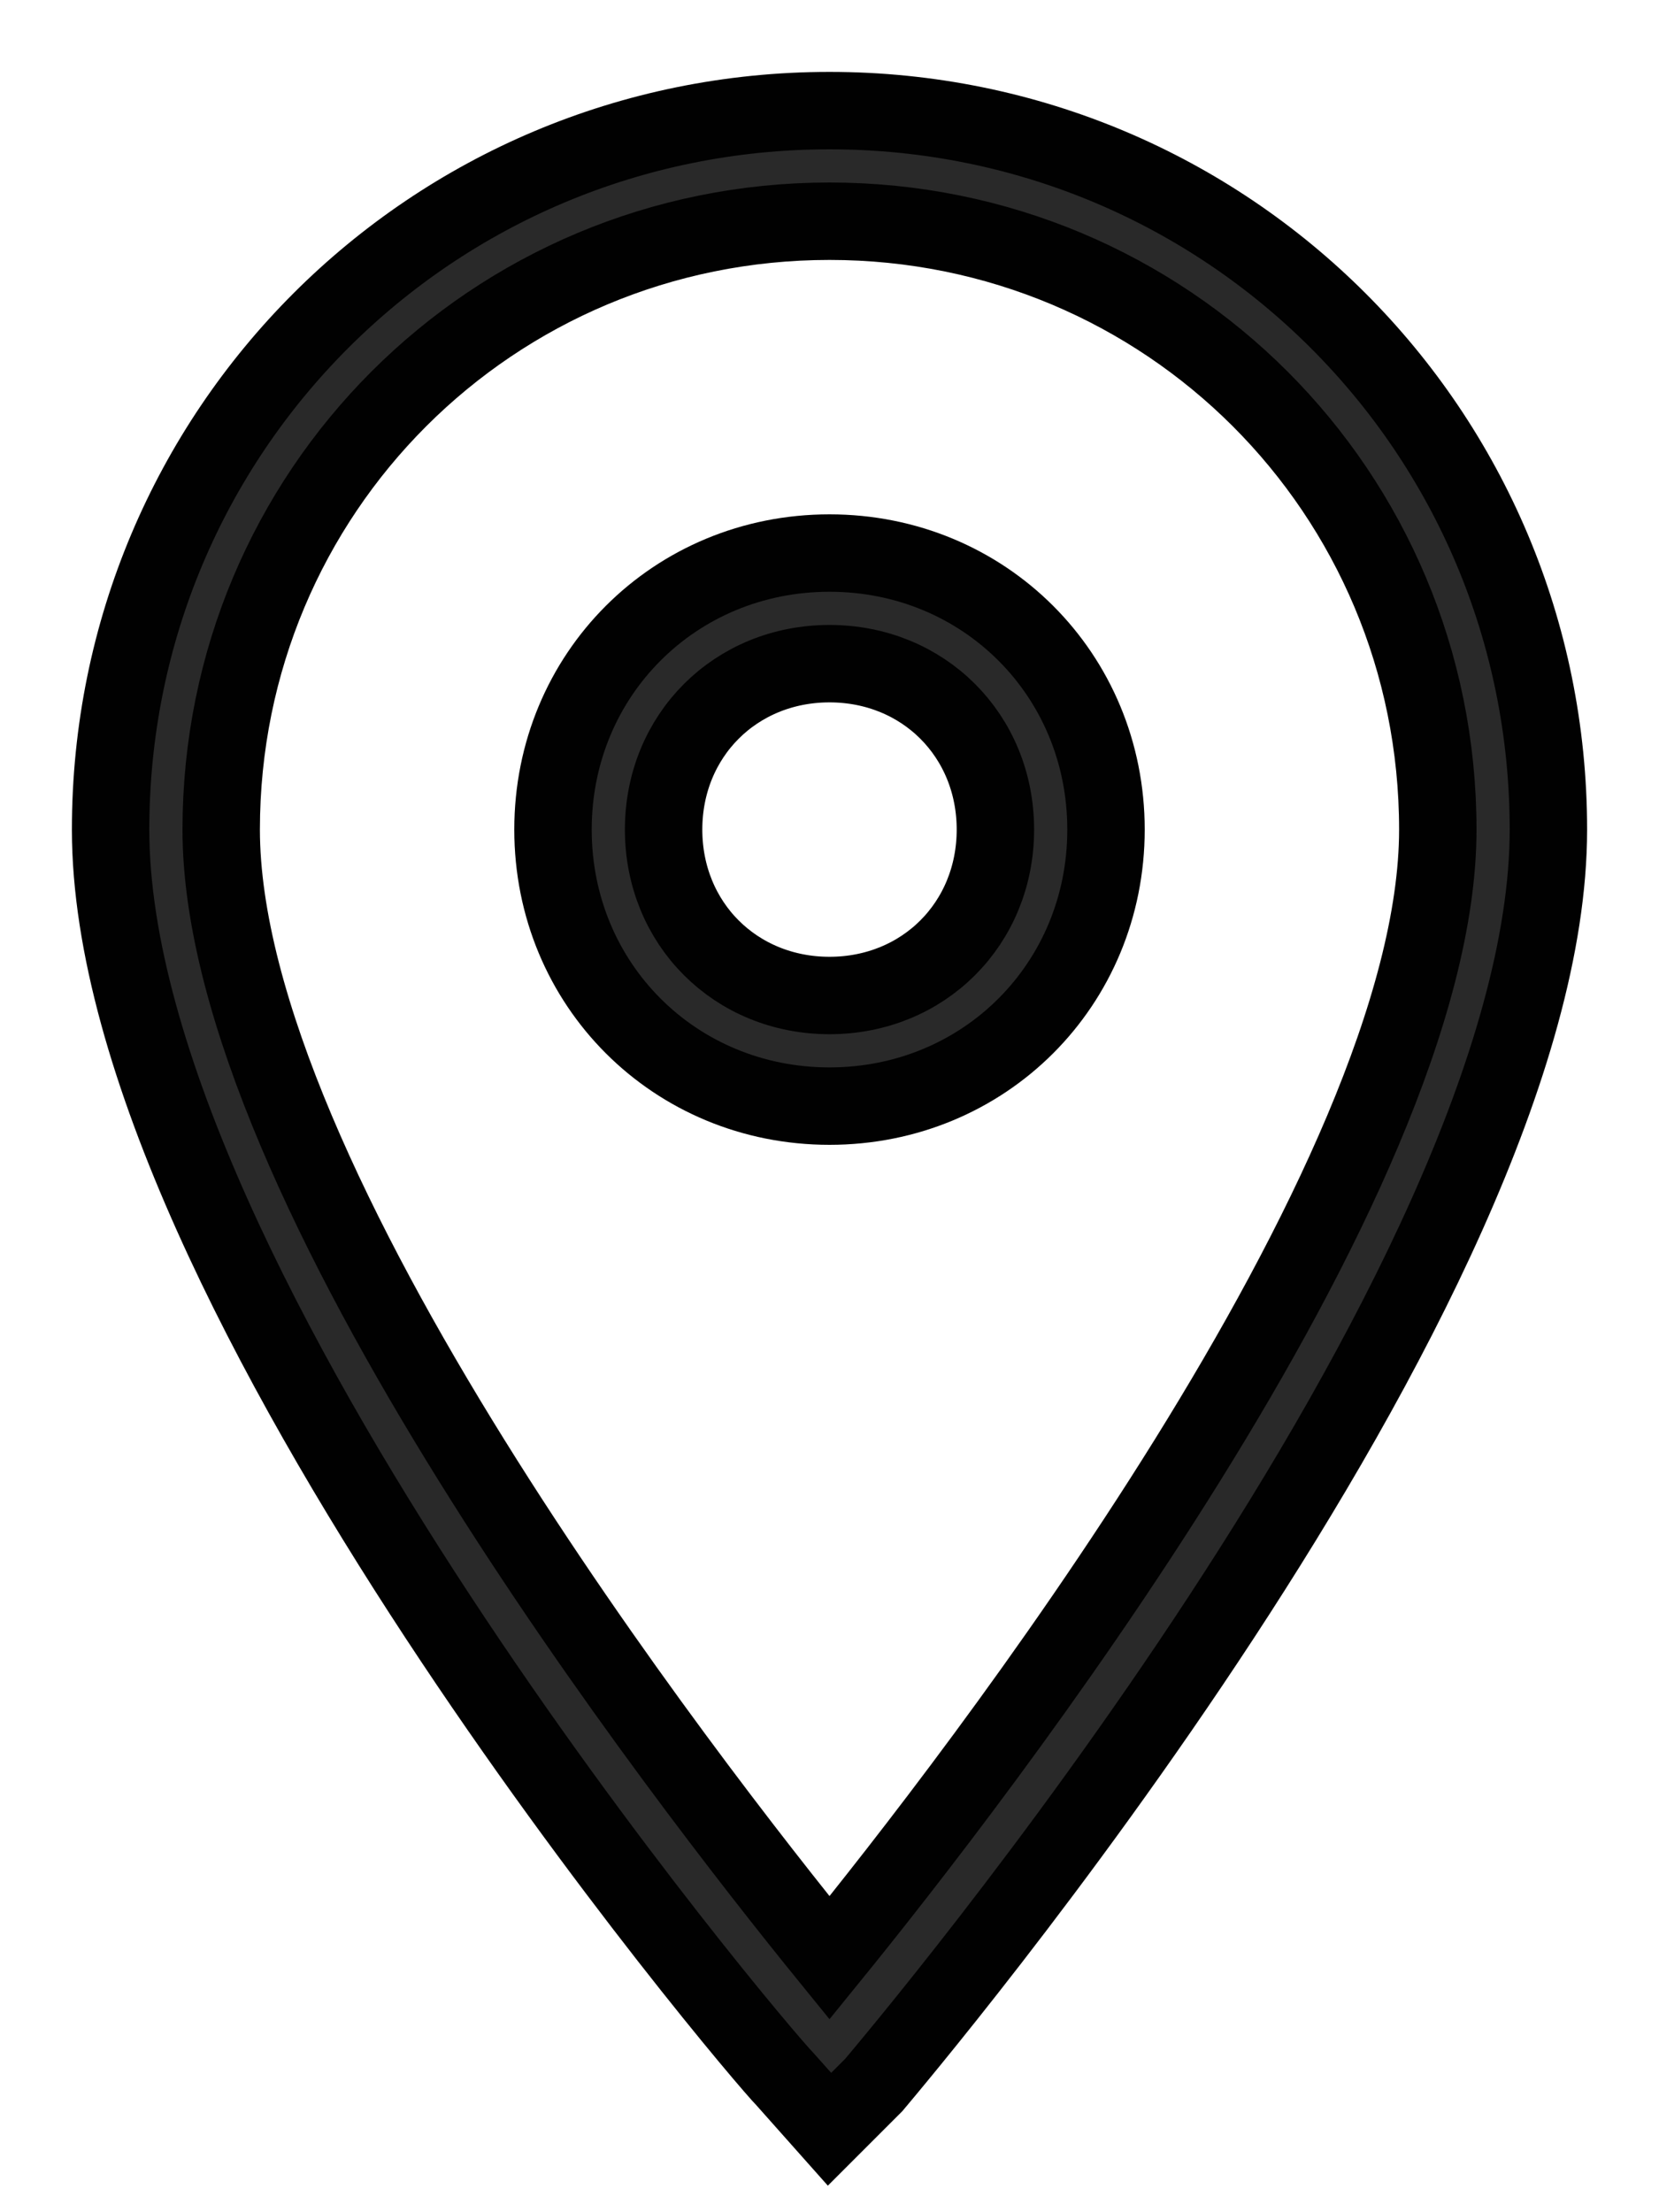 <svg width="15" height="20" viewBox="0 0 15 20" fill="none" xmlns="http://www.w3.org/2000/svg">
<path d="M7.5 19.25L7.1 18.8C6.85 18.55 1 11.65 1 7.5C1 3.9 3.9 1 7.5 1C11.1 1 14 3.9 14 7.5C14 11.65 8.15 18.55 7.9 18.85L7.5 19.25ZM7.5 2C4.45 2 2 4.45 2 7.5C2 10.7 6.2 16.1 7.5 17.7C8.8 16.1 13 10.7 13 7.5C13 4.45 10.55 2 7.5 2Z" fill="#292929" stroke="#010101" stroke-width="0.7"/>
<path d="M7.5 10C6.1 10 5 8.9 5 7.5C5 6.1 6.1 5 7.5 5C8.9 5 10 6.1 10 7.5C10 8.9 8.9 10 7.5 10ZM7.5 6C6.65 6 6 6.65 6 7.5C6 8.35 6.65 9 7.5 9C8.35 9 9 8.35 9 7.5C9 6.65 8.35 6 7.5 6Z" fill="#292929" stroke="#010101" stroke-width="0.7"/>
</svg>
